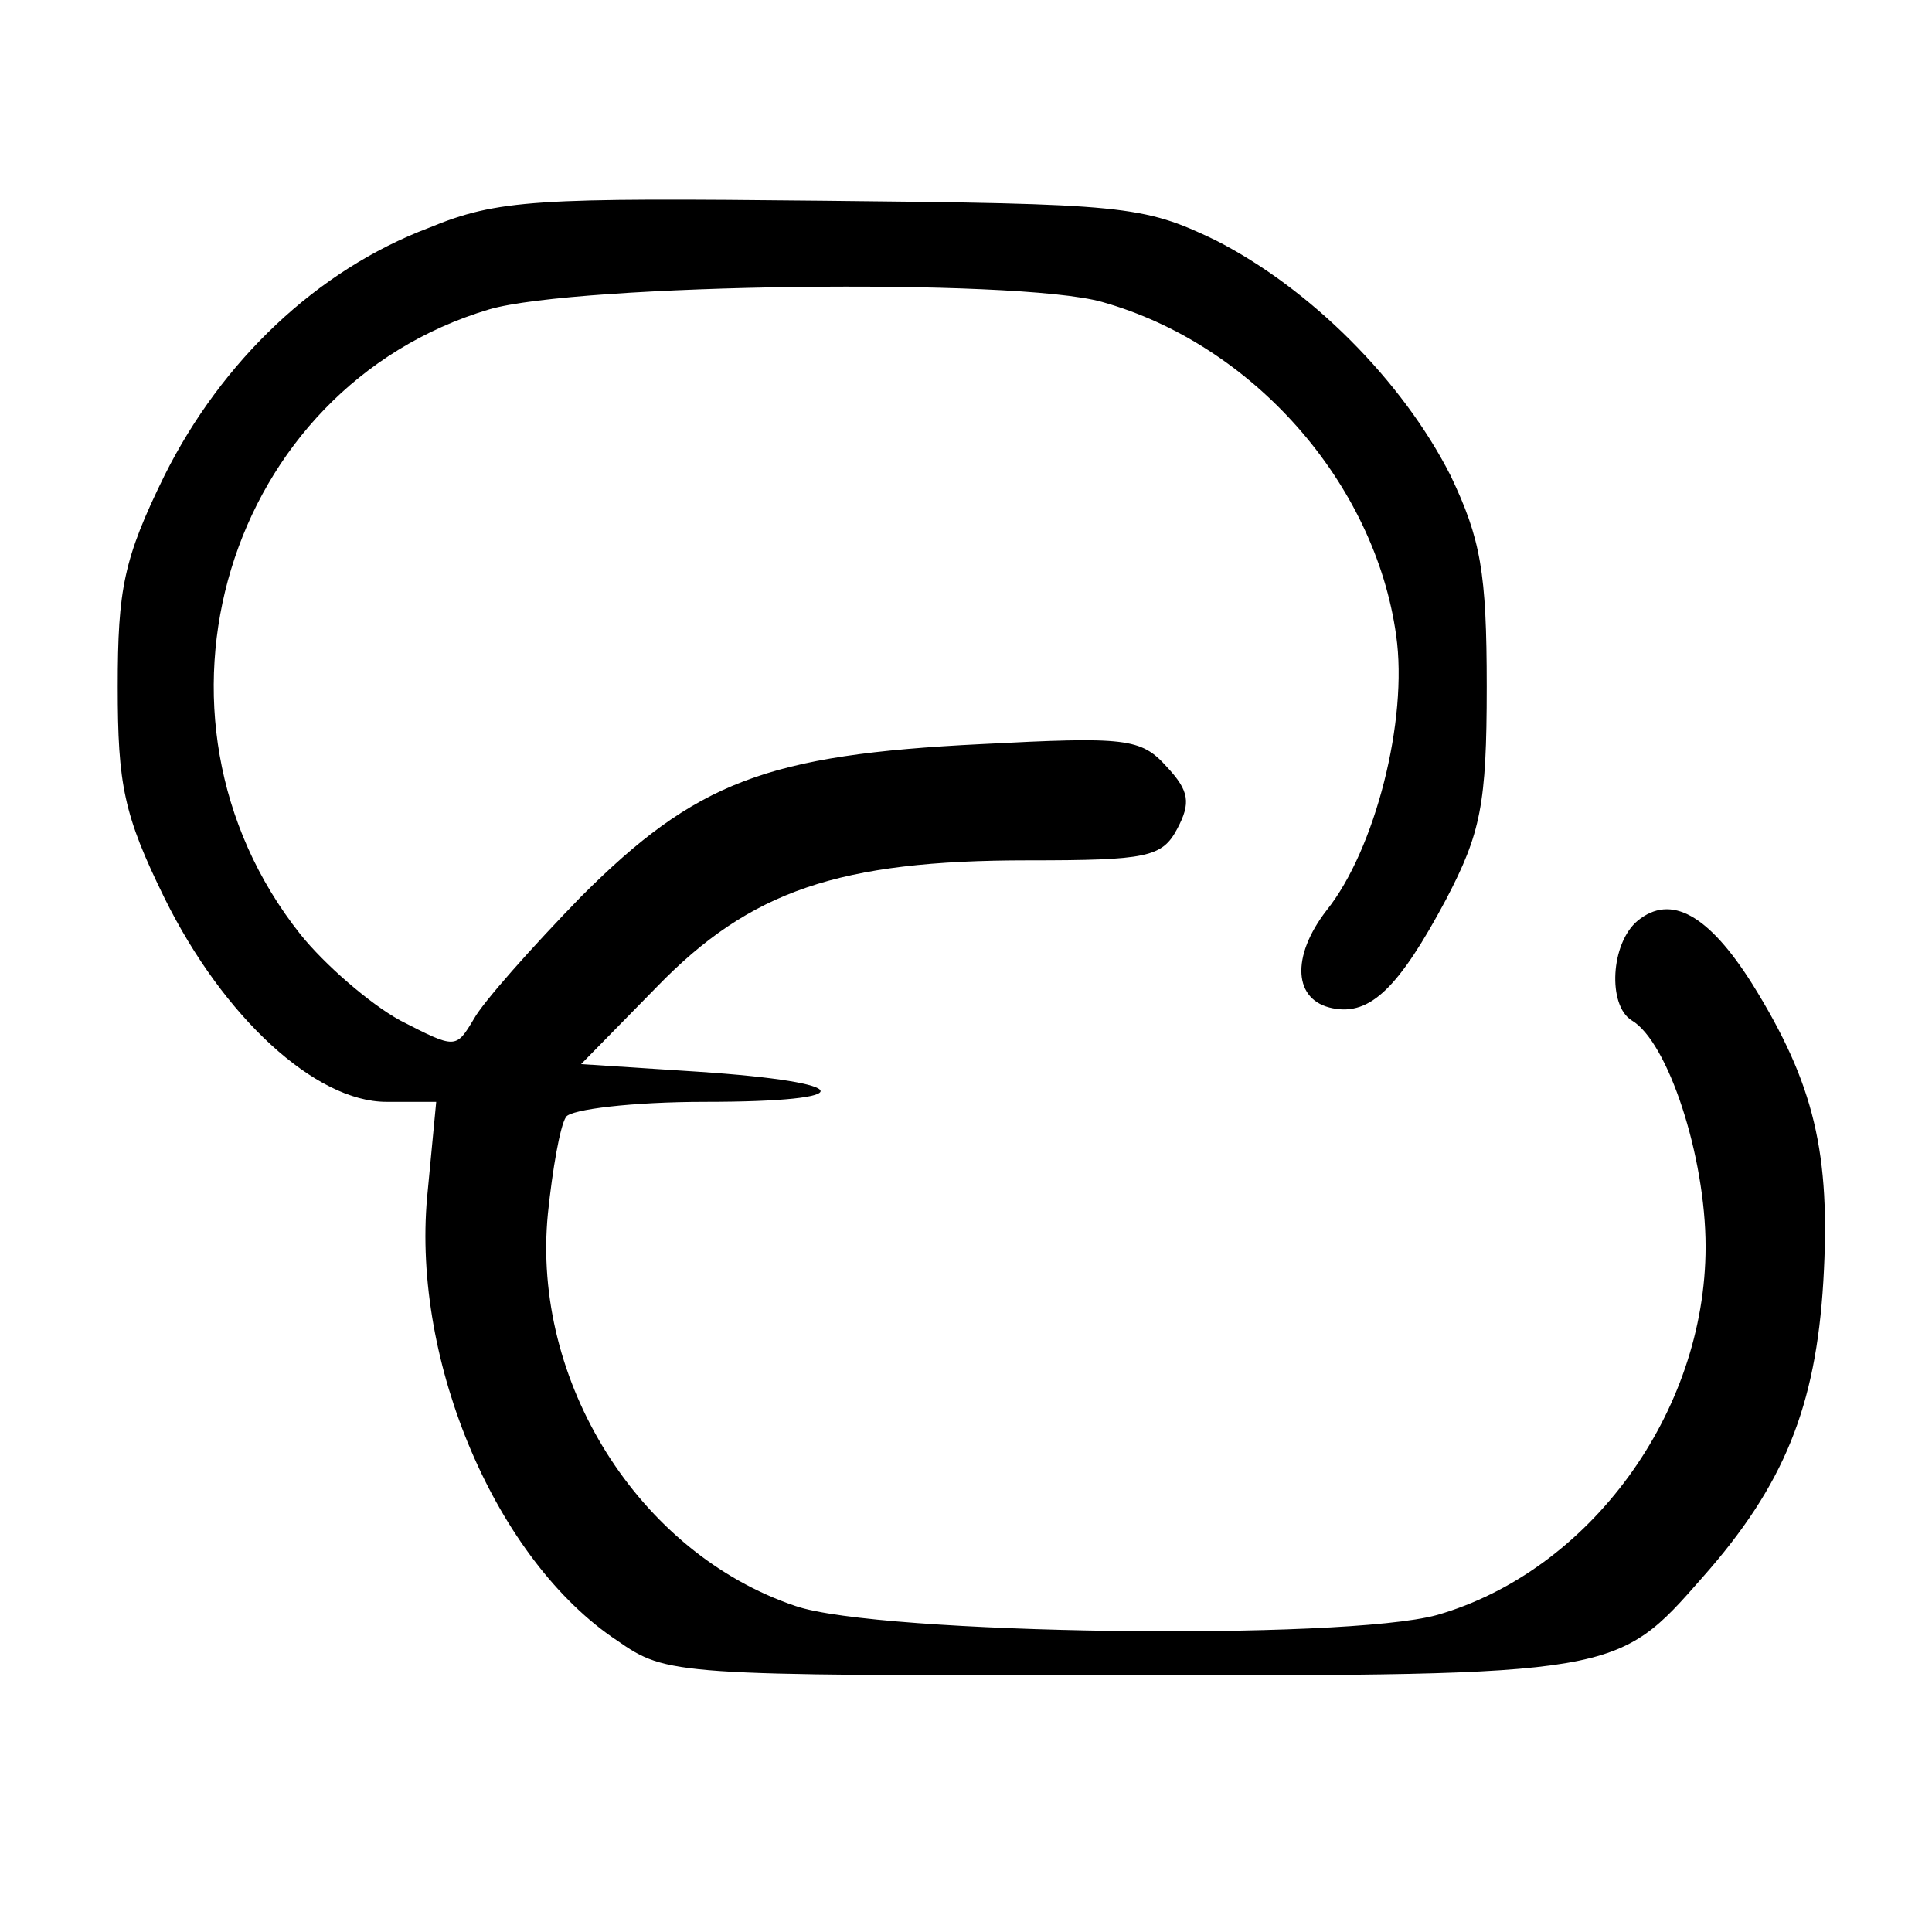 <?xml version="1.0" standalone="no"?>
<!DOCTYPE svg PUBLIC "-//W3C//DTD SVG 20010904//EN"
 "http://www.w3.org/TR/2001/REC-SVG-20010904/DTD/svg10.dtd">
<svg version="1.0" xmlns="http://www.w3.org/2000/svg"
 width="128pt" height="128pt" viewBox="0 0 128 128"
 preserveAspectRatio="xMidYMid meet">
<g transform="translate(0,128) scale(0.1,-0.1)"
fill="#000000" stroke="none">
<path d="M284 1129 c-74 -28 -137 -88 -175 -164 -27 -55 -31 -75 -31 -140 0
-65 4 -85 31 -140 39 -79 100 -135 147 -135 l33 0 -6 -63 c-10 -110 46 -241
126 -294 33 -23 38 -23 333 -23 330 0 329 0 386 65 54 61 75 113 80 196 5 85
-6 131 -47 197 -29 46 -54 60 -76 42 -18 -15 -20 -56 -4 -66 24 -14 49 -90 49
-150 0 -110 -77 -215 -178 -244 -62 -17 -370 -13 -425 6 -104 35 -175 149
-164 260 3 29 8 58 12 64 3 5 44 10 92 10 105 0 101 13 -5 20 l-77 5 50 51
c62 64 121 84 246 84 79 0 89 2 99 21 9 17 8 25 -7 41 -17 19 -27 20 -123 15
-142 -7 -189 -25 -265 -101 -33 -34 -65 -70 -71 -81 -12 -20 -12 -20 -49 -1
-20 11 -50 37 -66 57 -115 145 -49 362 125 414 58 17 349 21 406 5 100 -28
181 -120 195 -221 8 -56 -14 -142 -46 -182 -24 -31 -22 -60 4 -65 25 -5 44 14
75 72 23 44 27 63 27 141 0 76 -4 98 -24 140 -32 63 -93 124 -156 156 -48 23
-60 24 -260 26 -190 2 -215 1 -261 -18z"/>
</g>
</svg>
